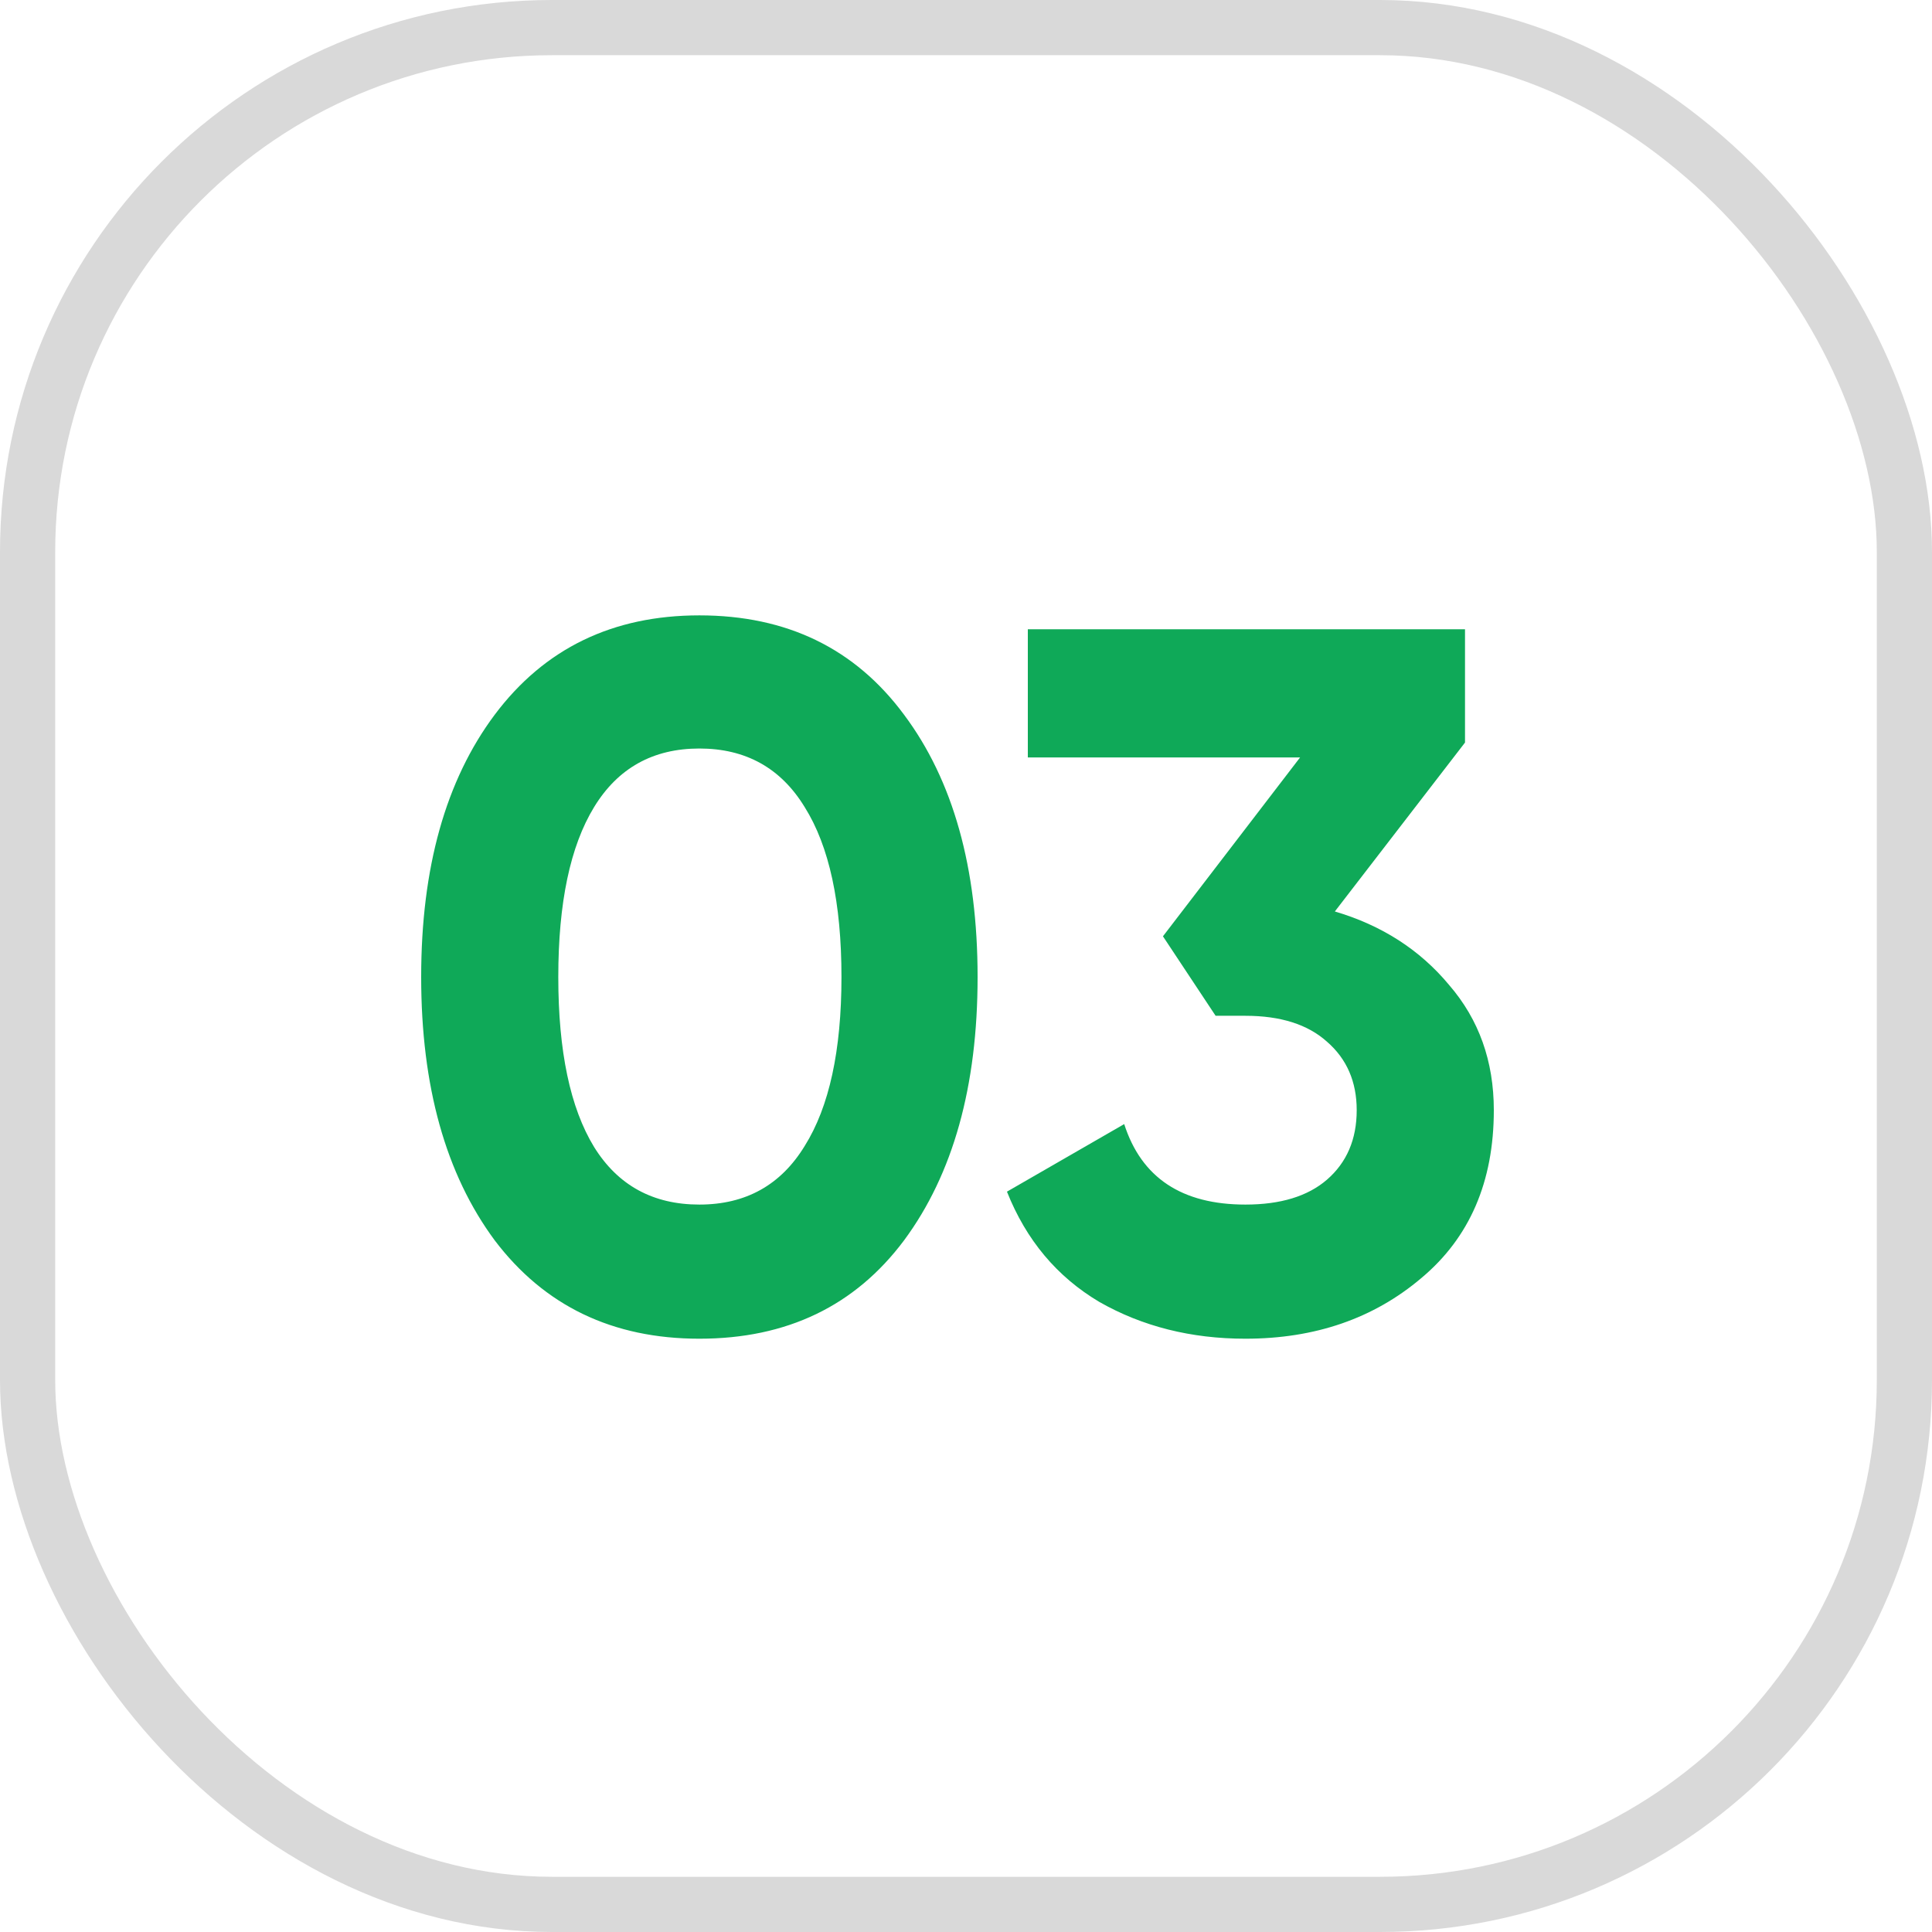 <svg width="35" height="35" viewBox="0 0 35 35" fill="none" xmlns="http://www.w3.org/2000/svg">
<path d="M12.67 24.252C11.098 24.252 9.862 23.658 8.962 22.47C8.074 21.27 7.63 19.68 7.63 17.7C7.63 15.72 8.074 14.136 8.962 12.948C9.862 11.748 11.098 11.148 12.67 11.148C14.254 11.148 15.49 11.748 16.378 12.948C17.266 14.136 17.71 15.72 17.71 17.7C17.71 19.68 17.266 21.27 16.378 22.47C15.49 23.658 14.254 24.252 12.67 24.252ZM10.762 20.778C11.194 21.474 11.83 21.822 12.67 21.822C13.51 21.822 14.146 21.468 14.578 20.76C15.022 20.052 15.244 19.032 15.244 17.7C15.244 16.356 15.022 15.33 14.578 14.622C14.146 13.914 13.51 13.56 12.67 13.56C11.83 13.56 11.194 13.914 10.762 14.622C10.33 15.33 10.114 16.356 10.114 17.7C10.114 19.044 10.33 20.07 10.762 20.778ZM24.182 16.512C25.034 16.764 25.724 17.208 26.252 17.844C26.792 18.468 27.062 19.224 27.062 20.112C27.062 21.408 26.624 22.422 25.748 23.154C24.884 23.886 23.822 24.252 22.562 24.252C21.578 24.252 20.696 24.03 19.916 23.586C19.148 23.13 18.59 22.464 18.242 21.588L20.366 20.364C20.678 21.336 21.41 21.822 22.562 21.822C23.198 21.822 23.69 21.672 24.038 21.372C24.398 21.06 24.578 20.64 24.578 20.112C24.578 19.596 24.398 19.182 24.038 18.87C23.69 18.558 23.198 18.402 22.562 18.402H22.022L21.068 16.962L23.552 13.722H18.62V11.4H26.54V13.452L24.182 16.512Z" fill="#0FA958"/>
<rect x="0.5" y="0.5" width="34" height="34" rx="9.5" stroke="#D9D9D9"/>
</svg>

